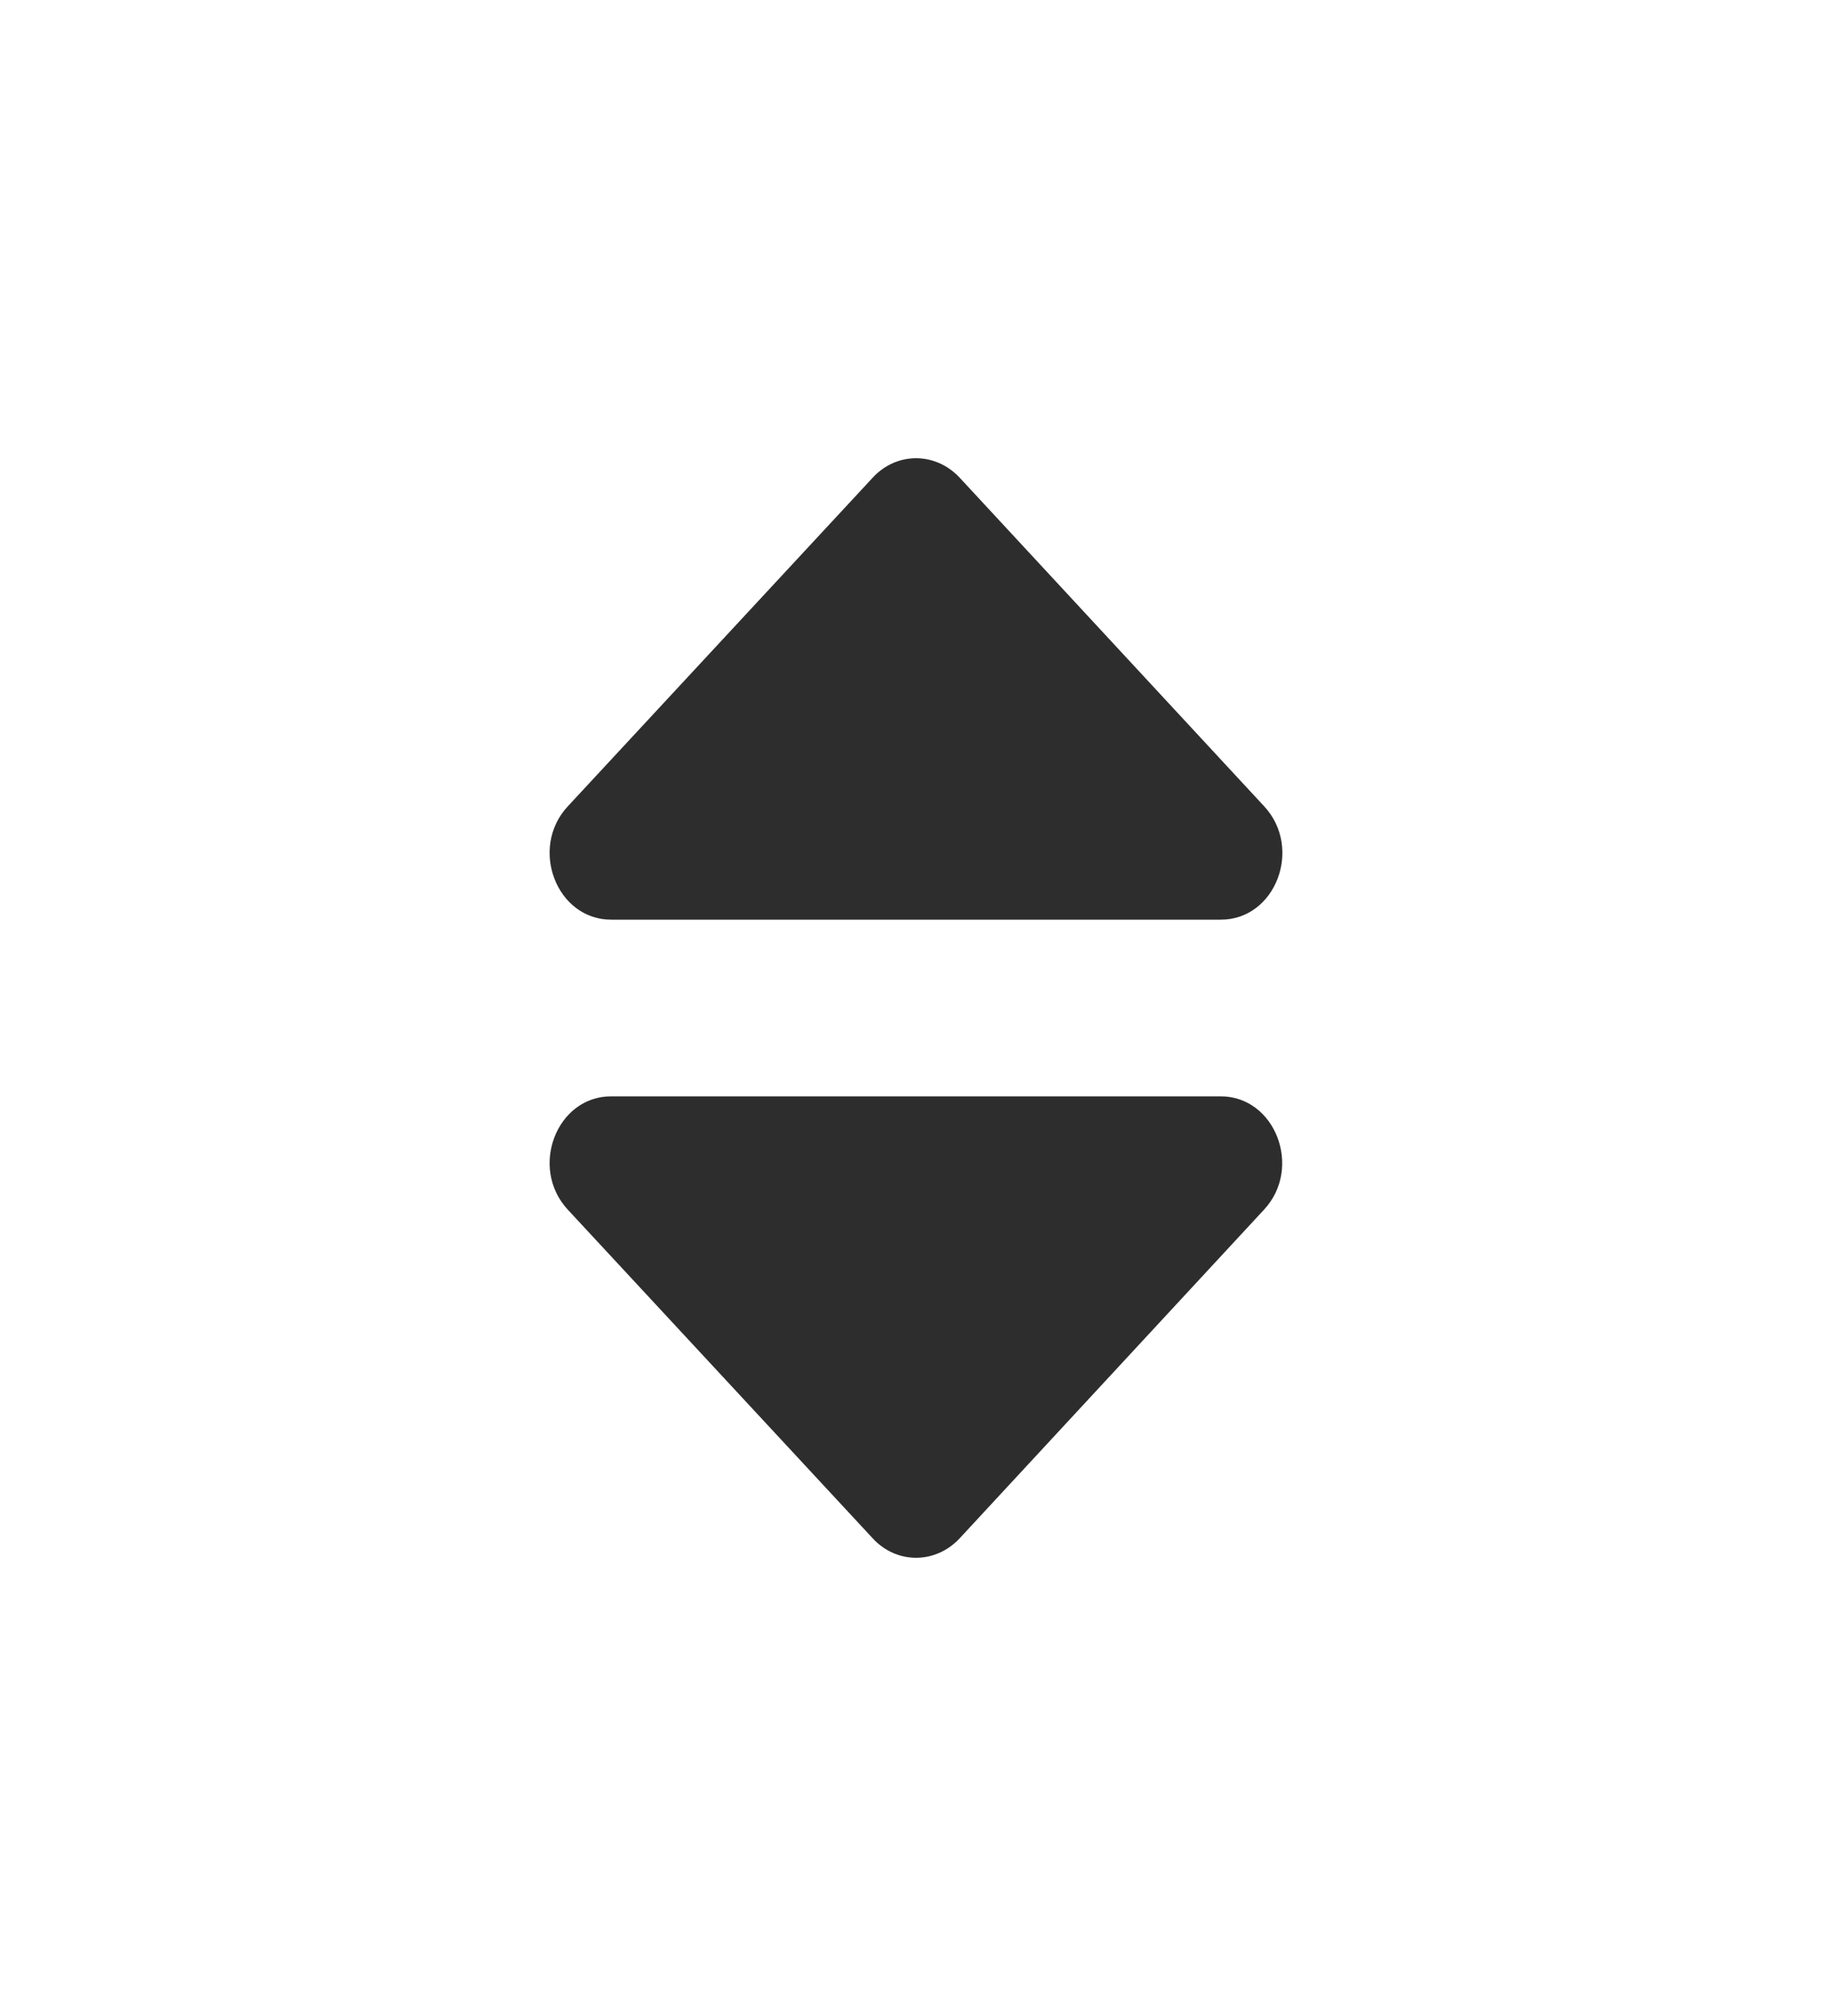 <svg xmlns="http://www.w3.org/2000/svg" width="10" height="11" viewBox="0 0 10 11">
    <path fill="#2D2D2D" d="M6.664 5.018c.299 0 .448-.39.237-.618L5.238 2.606c-.132-.141-.344-.141-.474 0L3.099 4.4c-.211.227-.062.618.237.618h3.328zM5.238 8.394L6.9 6.6c.211-.227.062-.618-.237-.618H3.336c-.299 0-.448.39-.237.618l1.665 1.794c.13.141.342.141.474 0z"/>
</svg>
